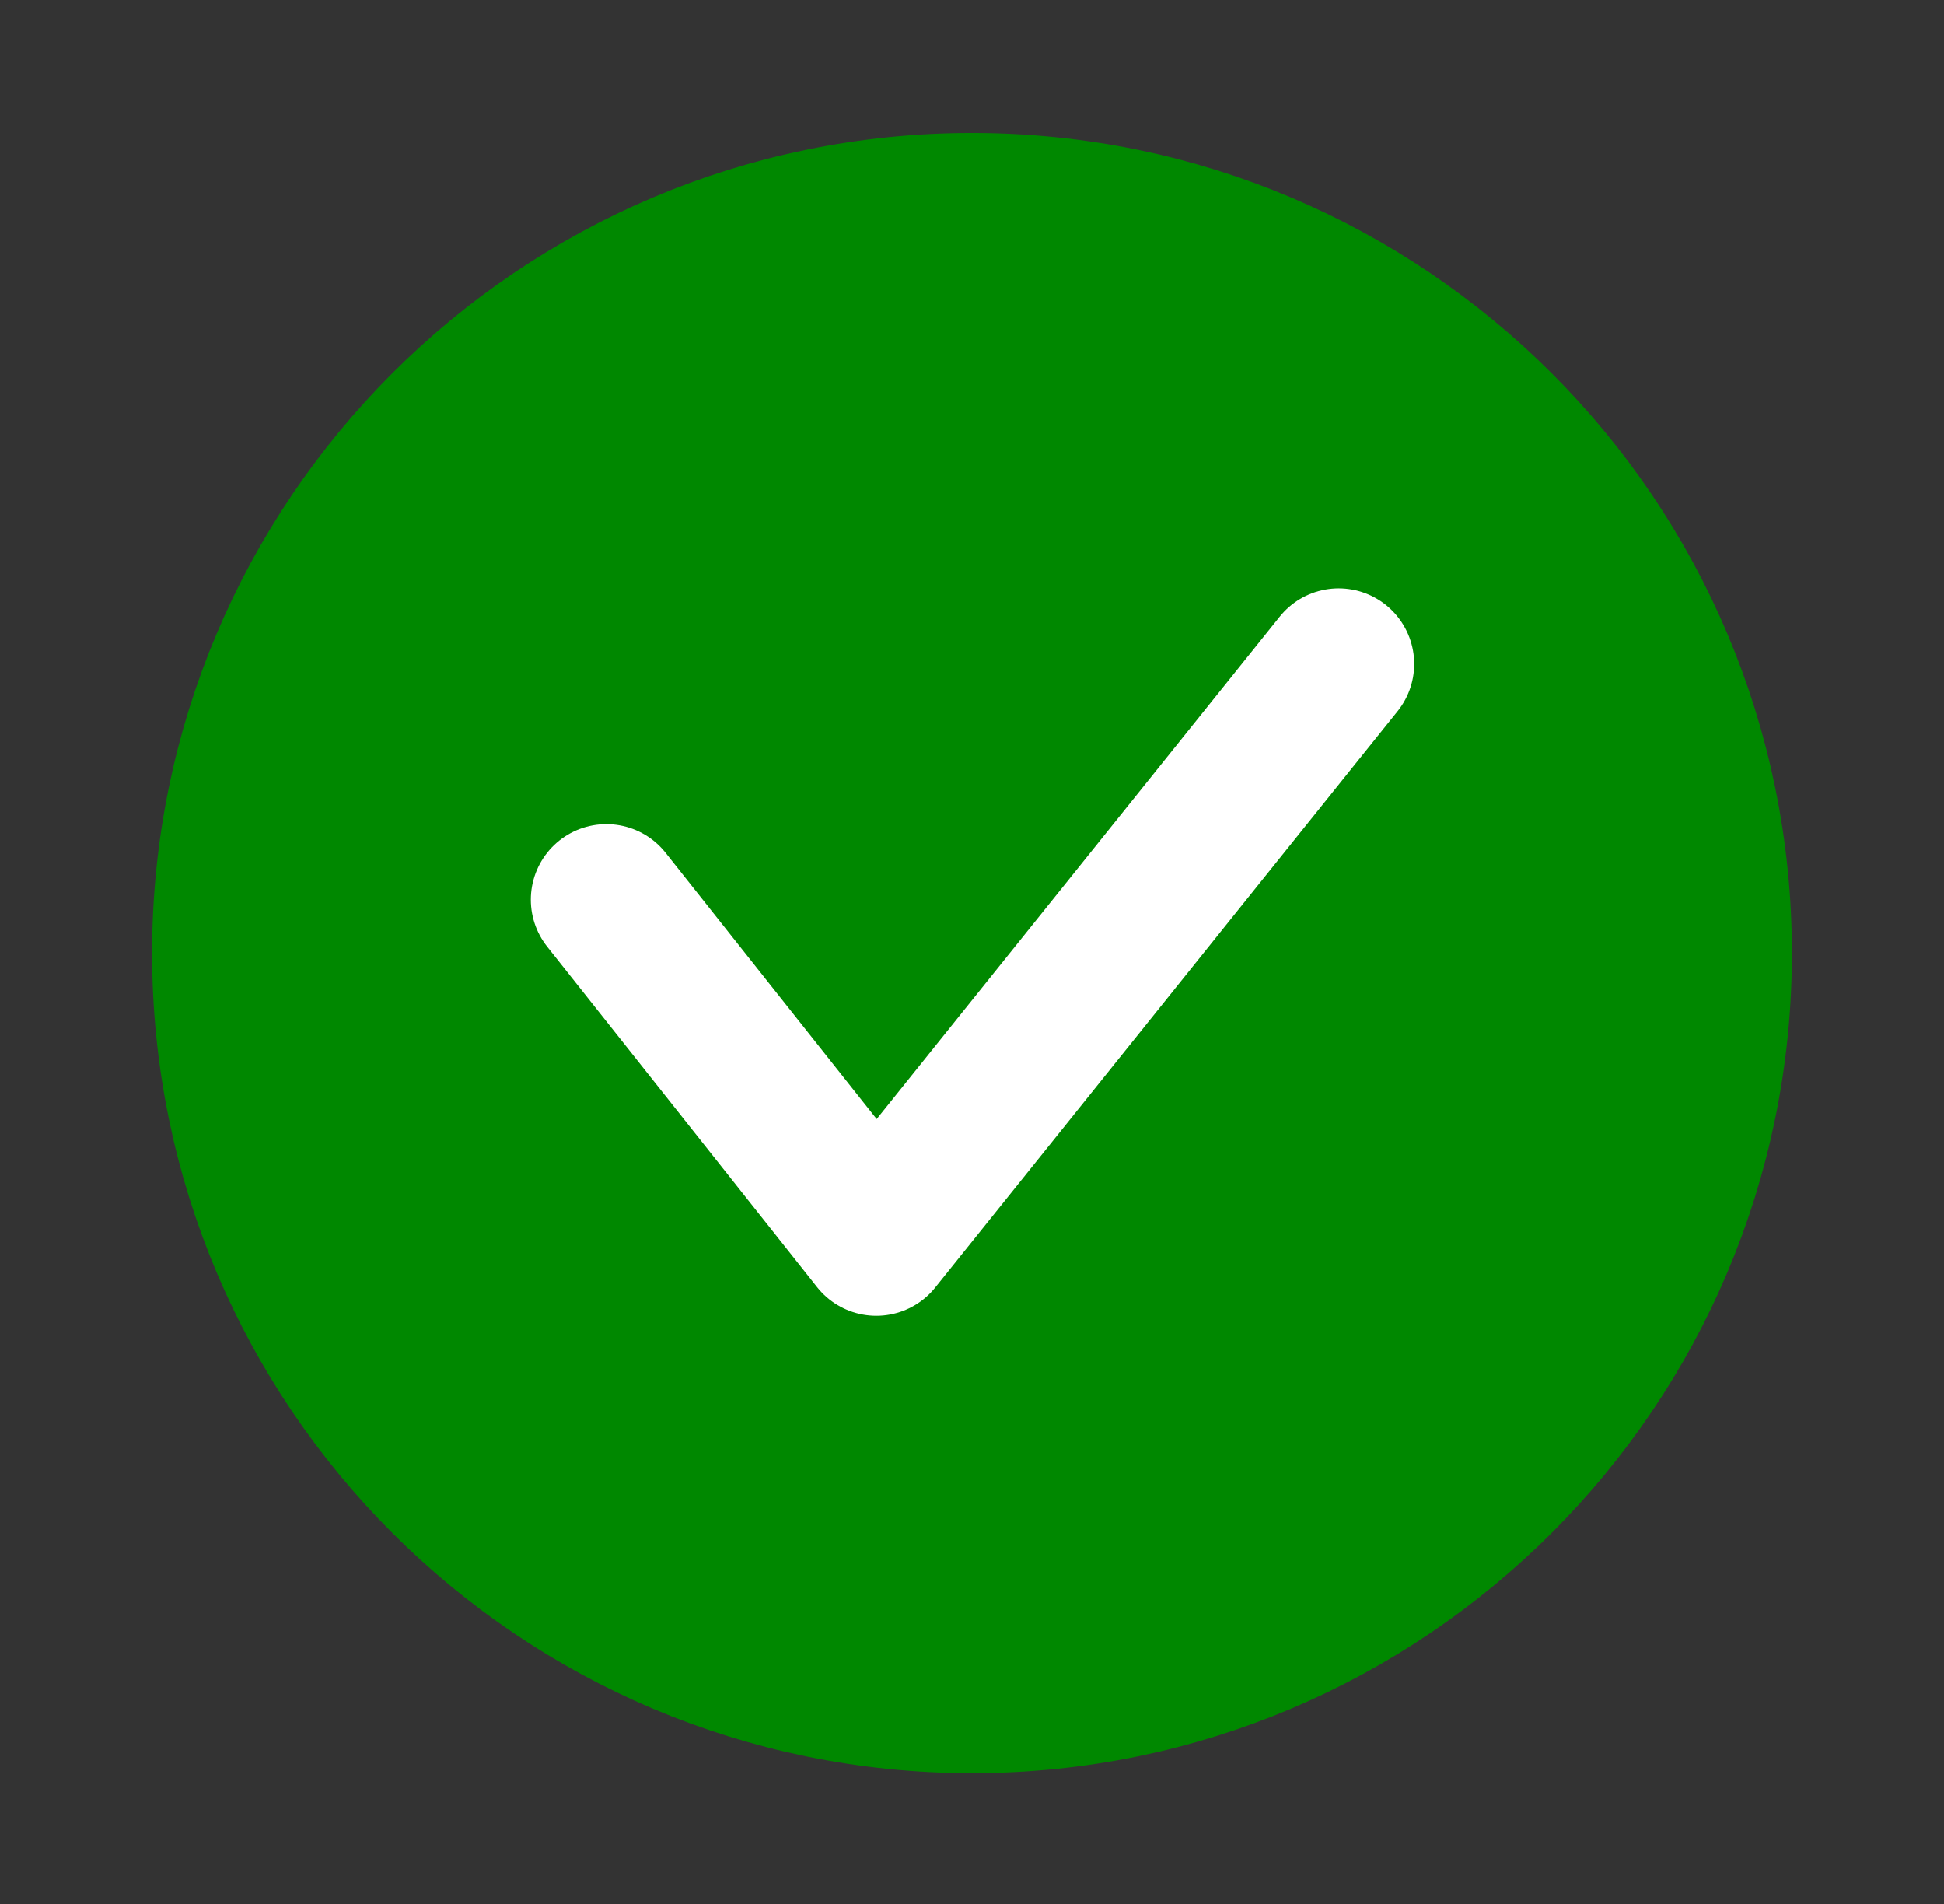 <?xml version="1.0" encoding="UTF-8"?><svg id="Layer_1" xmlns="http://www.w3.org/2000/svg" width="19.3" height="18.9" viewBox="0 0 19.3 18.9"><rect x="0" y="0" width="19.3" height="18.9" fill="#333333" stroke="none"/><path d="M9.65,16.85c4.08,0,7.39-3.31,7.39-7.39s-3.31-7.39-7.39-7.39-7.39,3.31-7.39,7.39,3.31,7.39,7.39,7.39Z" fill="#080" stroke="#080" stroke-linecap="round" stroke-linejoin="round" stroke-width="1.5"/><path d="M13.29,6.59l-4.59,5.72-2.68-3.38" fill="#080" stroke="#fff" stroke-linecap="round" stroke-linejoin="round" stroke-width="1.5"/></svg>